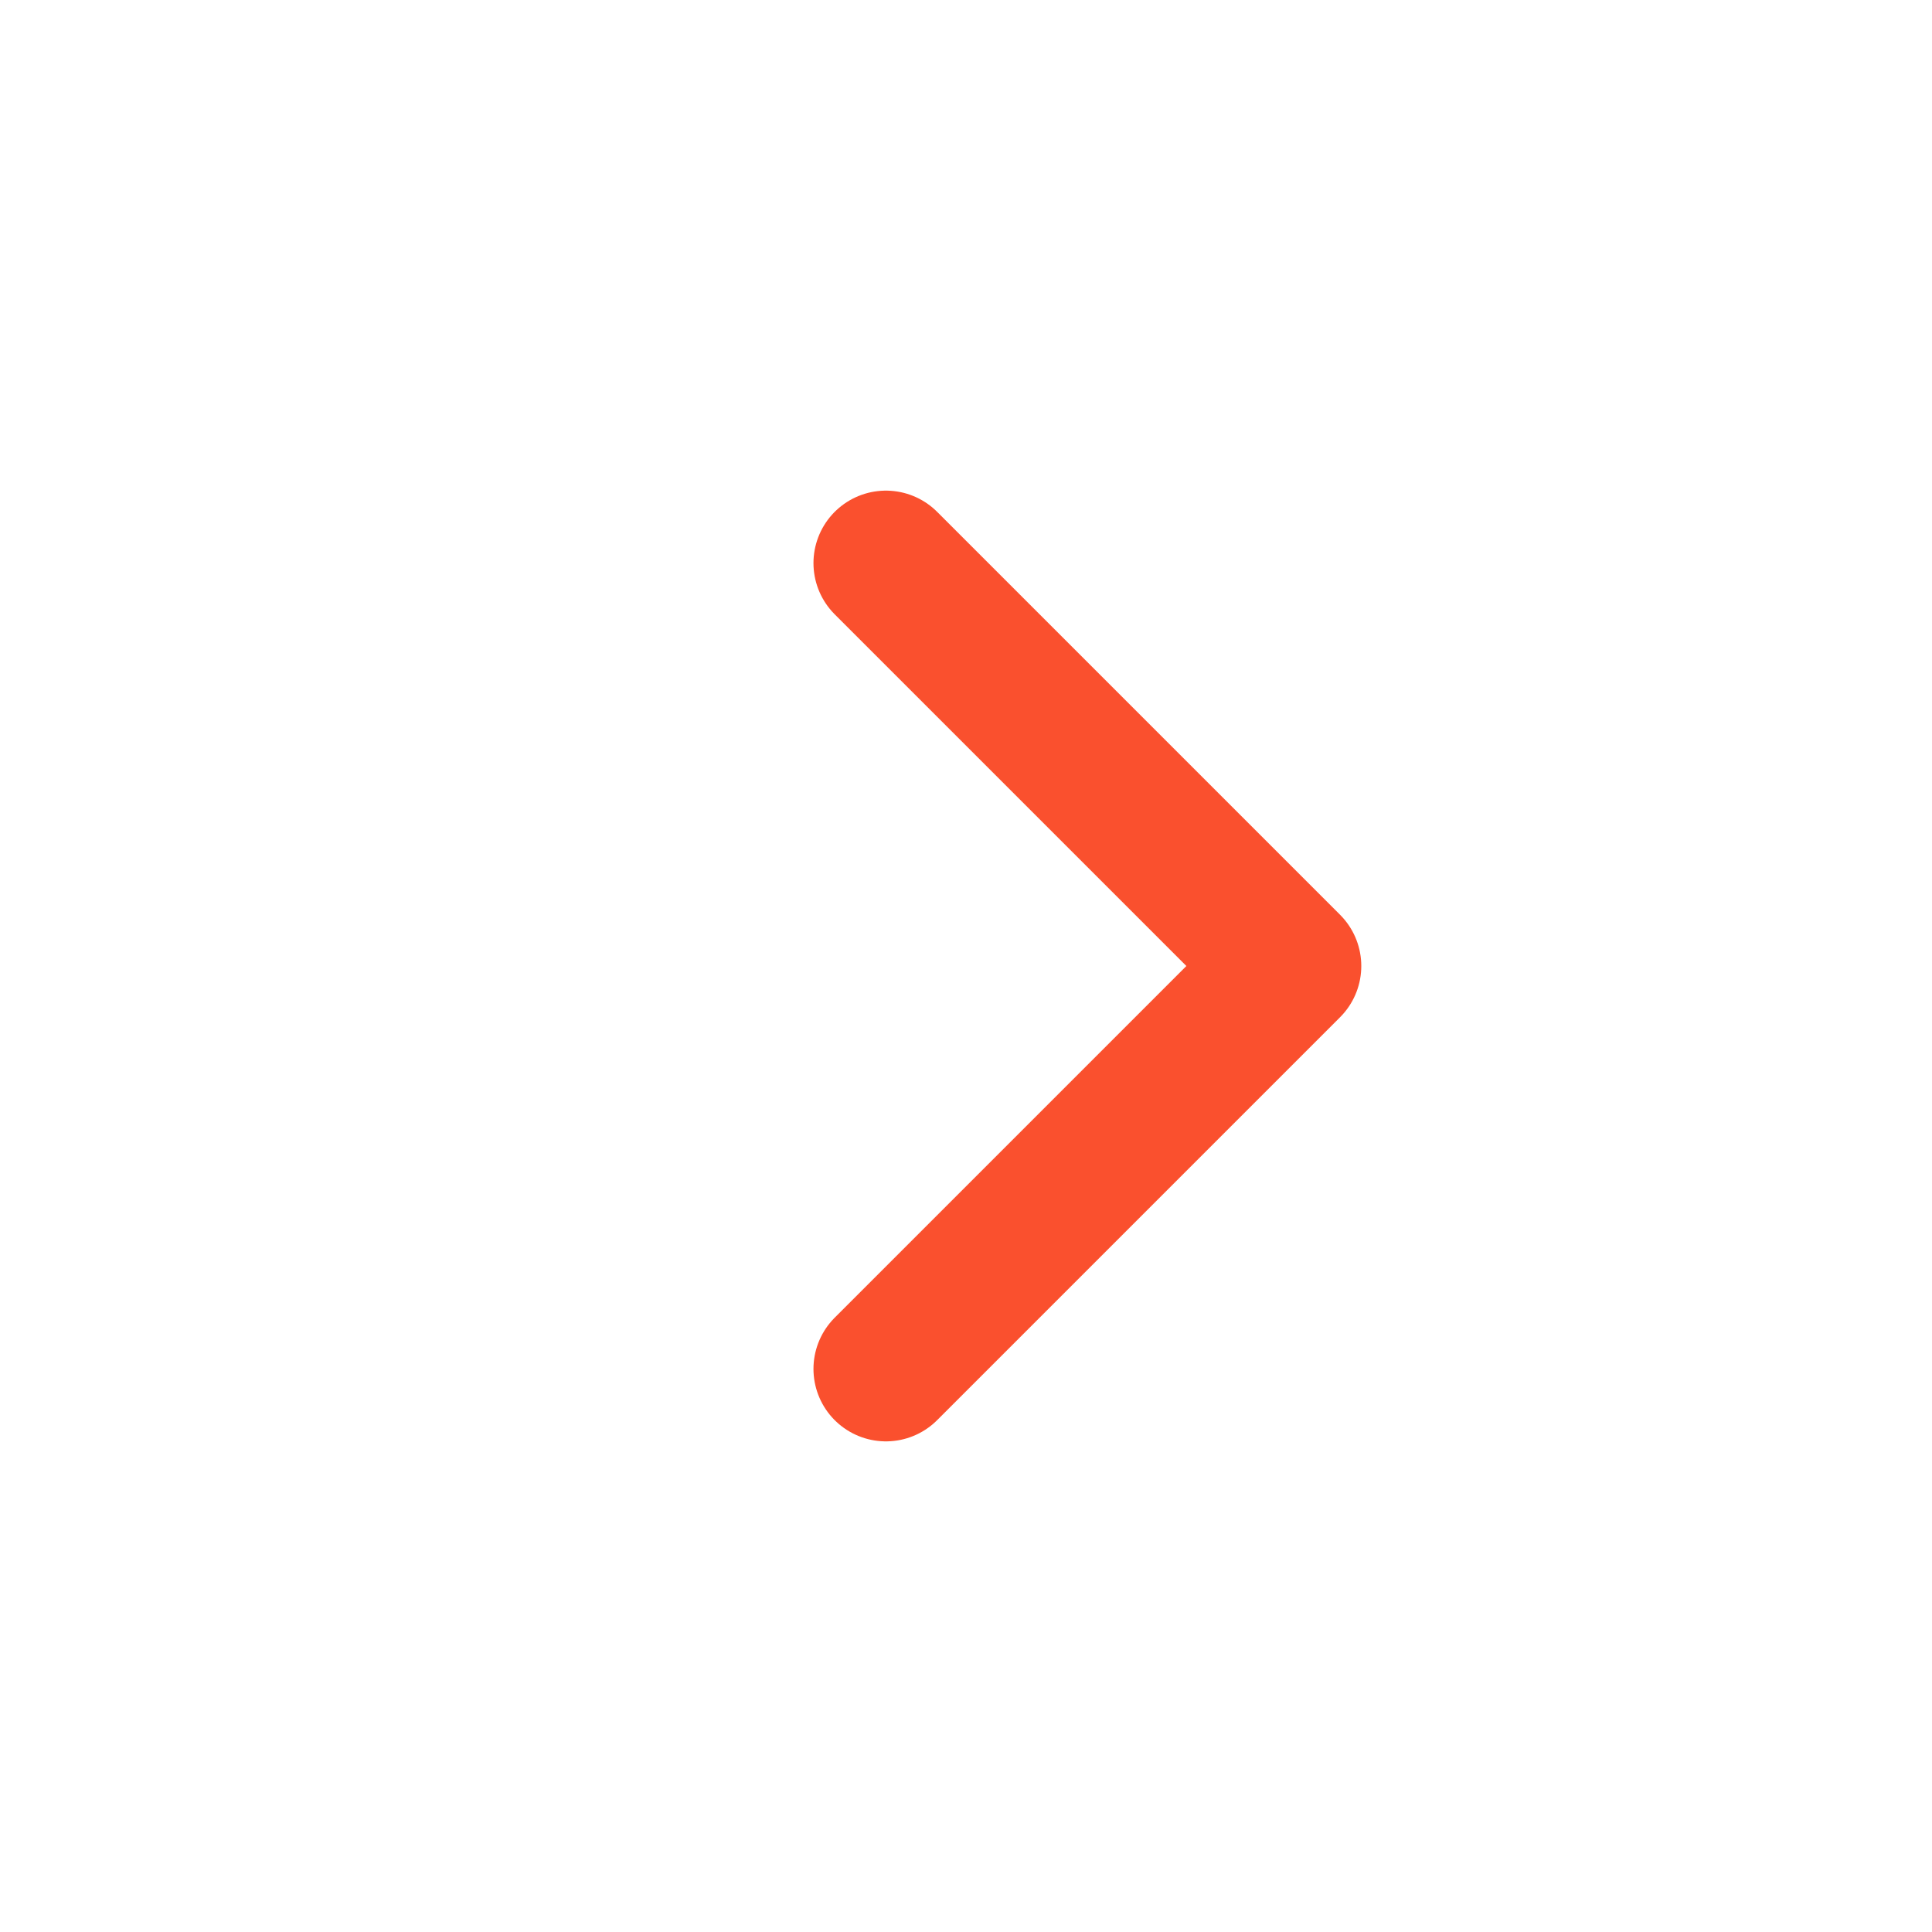 <svg width="20" height="20" viewBox="0 0 20 20" fill="none" xmlns="http://www.w3.org/2000/svg">
<path d="M9.171 5.829L13.342 10L9.171 14.171" stroke="#FA502E" stroke-width="1.5" stroke-linecap="round" stroke-linejoin="round"/>
</svg>
